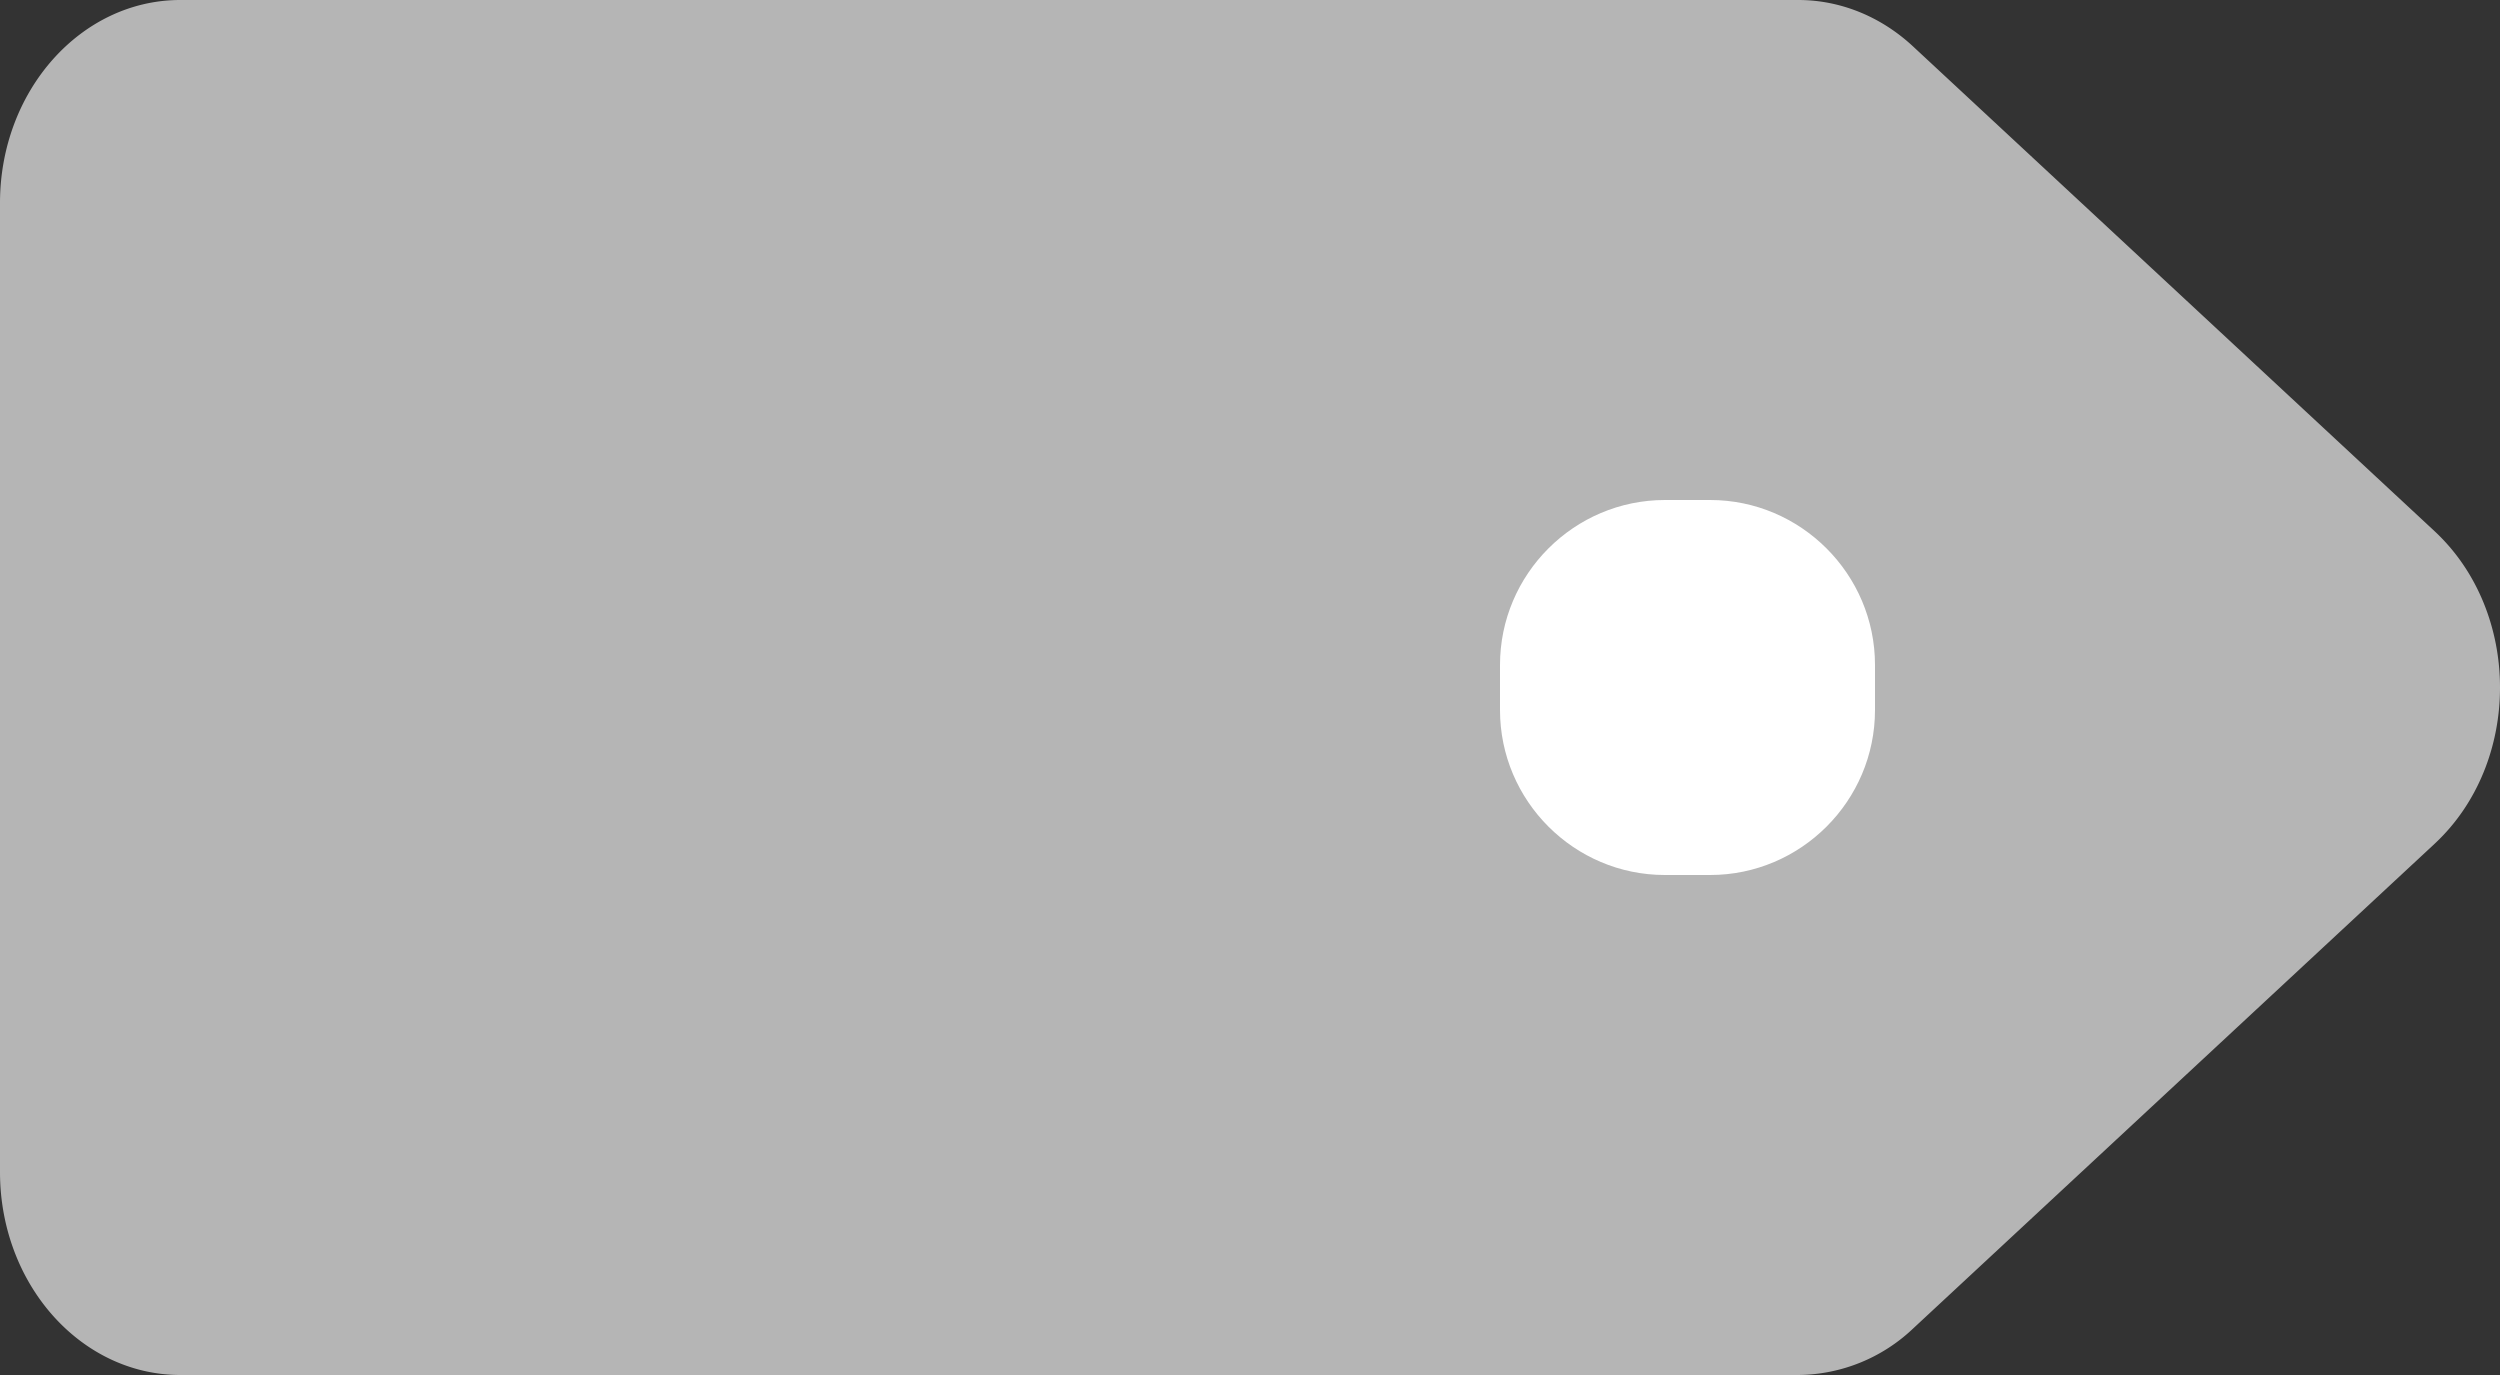 <svg xmlns="http://www.w3.org/2000/svg" width="20" height="11" viewBox="0 0 20 11">
    <rect x="0" y="0" width="20" height="11" fill="#333333" stroke="none"/>
    <g fill="none" fill-rule="evenodd">
        <path fill="#B5B5B5" d="M14.386 11H1.443C.646 11 0 10.273 0 9.376V1.624C0 .727.646 0 1.443 0h12.943c.335 0 .66.131.919.372l4.17 3.876c.7.65.7 1.855 0 2.504l-4.17 3.876a1.35 1.35 0 0 1-.92.372z"/>
        <path fill="#FFF" d="M13.32 4h.361C14.406 4 15 4.593 15 5.32v.36C15 6.408 14.406 7 13.681 7h-.362C12.593 7 12 6.407 12 5.68v-.36c0-.727.593-1.32 1.32-1.32z"/>
    </g>
</svg>
